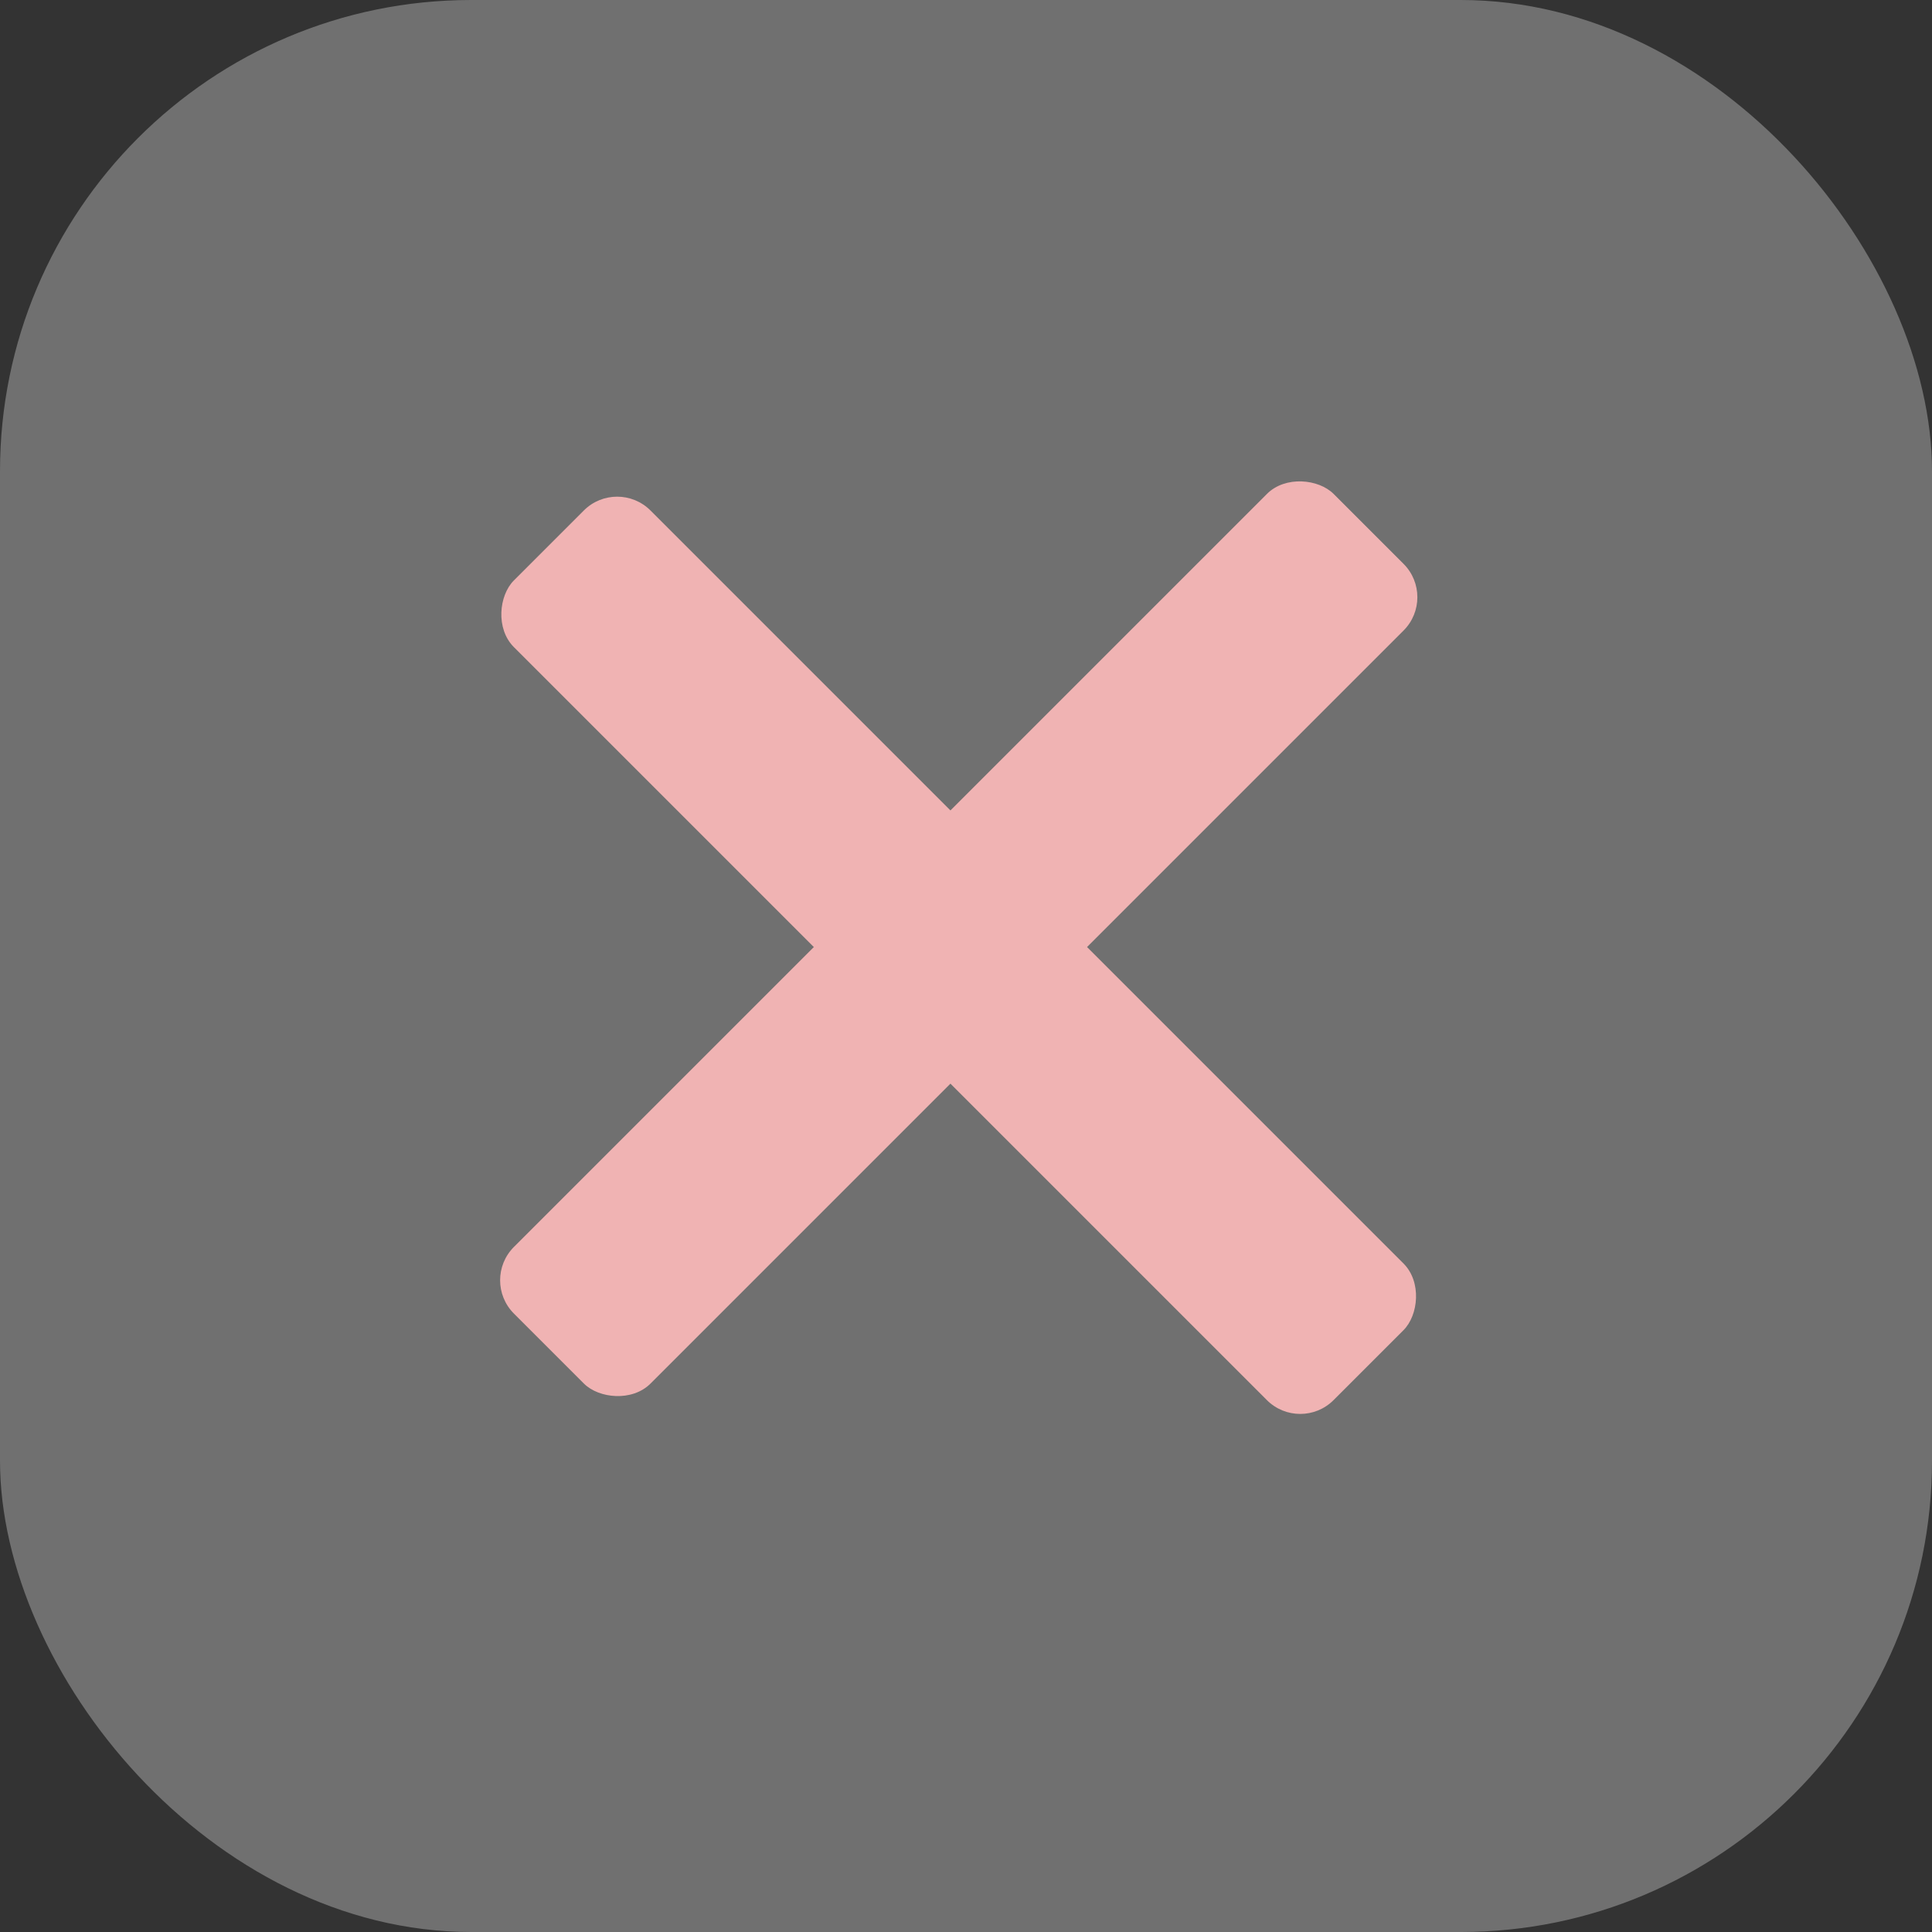 <svg xmlns="http://www.w3.org/2000/svg" width="41" height="41" viewBox="0 0 41 41">
  <rect x="0" y="0" width="41" height="41" fill="#333333" stroke="none"/>
  <g id="remove" transform="translate(-2 -2)">
    <rect id="Rectangle_6676" data-name="Rectangle 6676" width="41" height="41" rx="10" transform="translate(2 2)" fill="#fff" opacity="0.3"/>
    <rect id="Rectangle_6677" data-name="Rectangle 6677" width="24.6" height="4.1" rx="1" transform="translate(12.199 29.169) rotate(-45)" fill="#f0b3b3"/>
    <rect id="Rectangle_6678" data-name="Rectangle 6678" width="24.6" height="4.1" rx="1" transform="translate(15.097 12.126) rotate(45)" fill="#f0b3b3"/>
  </g>
</svg>
